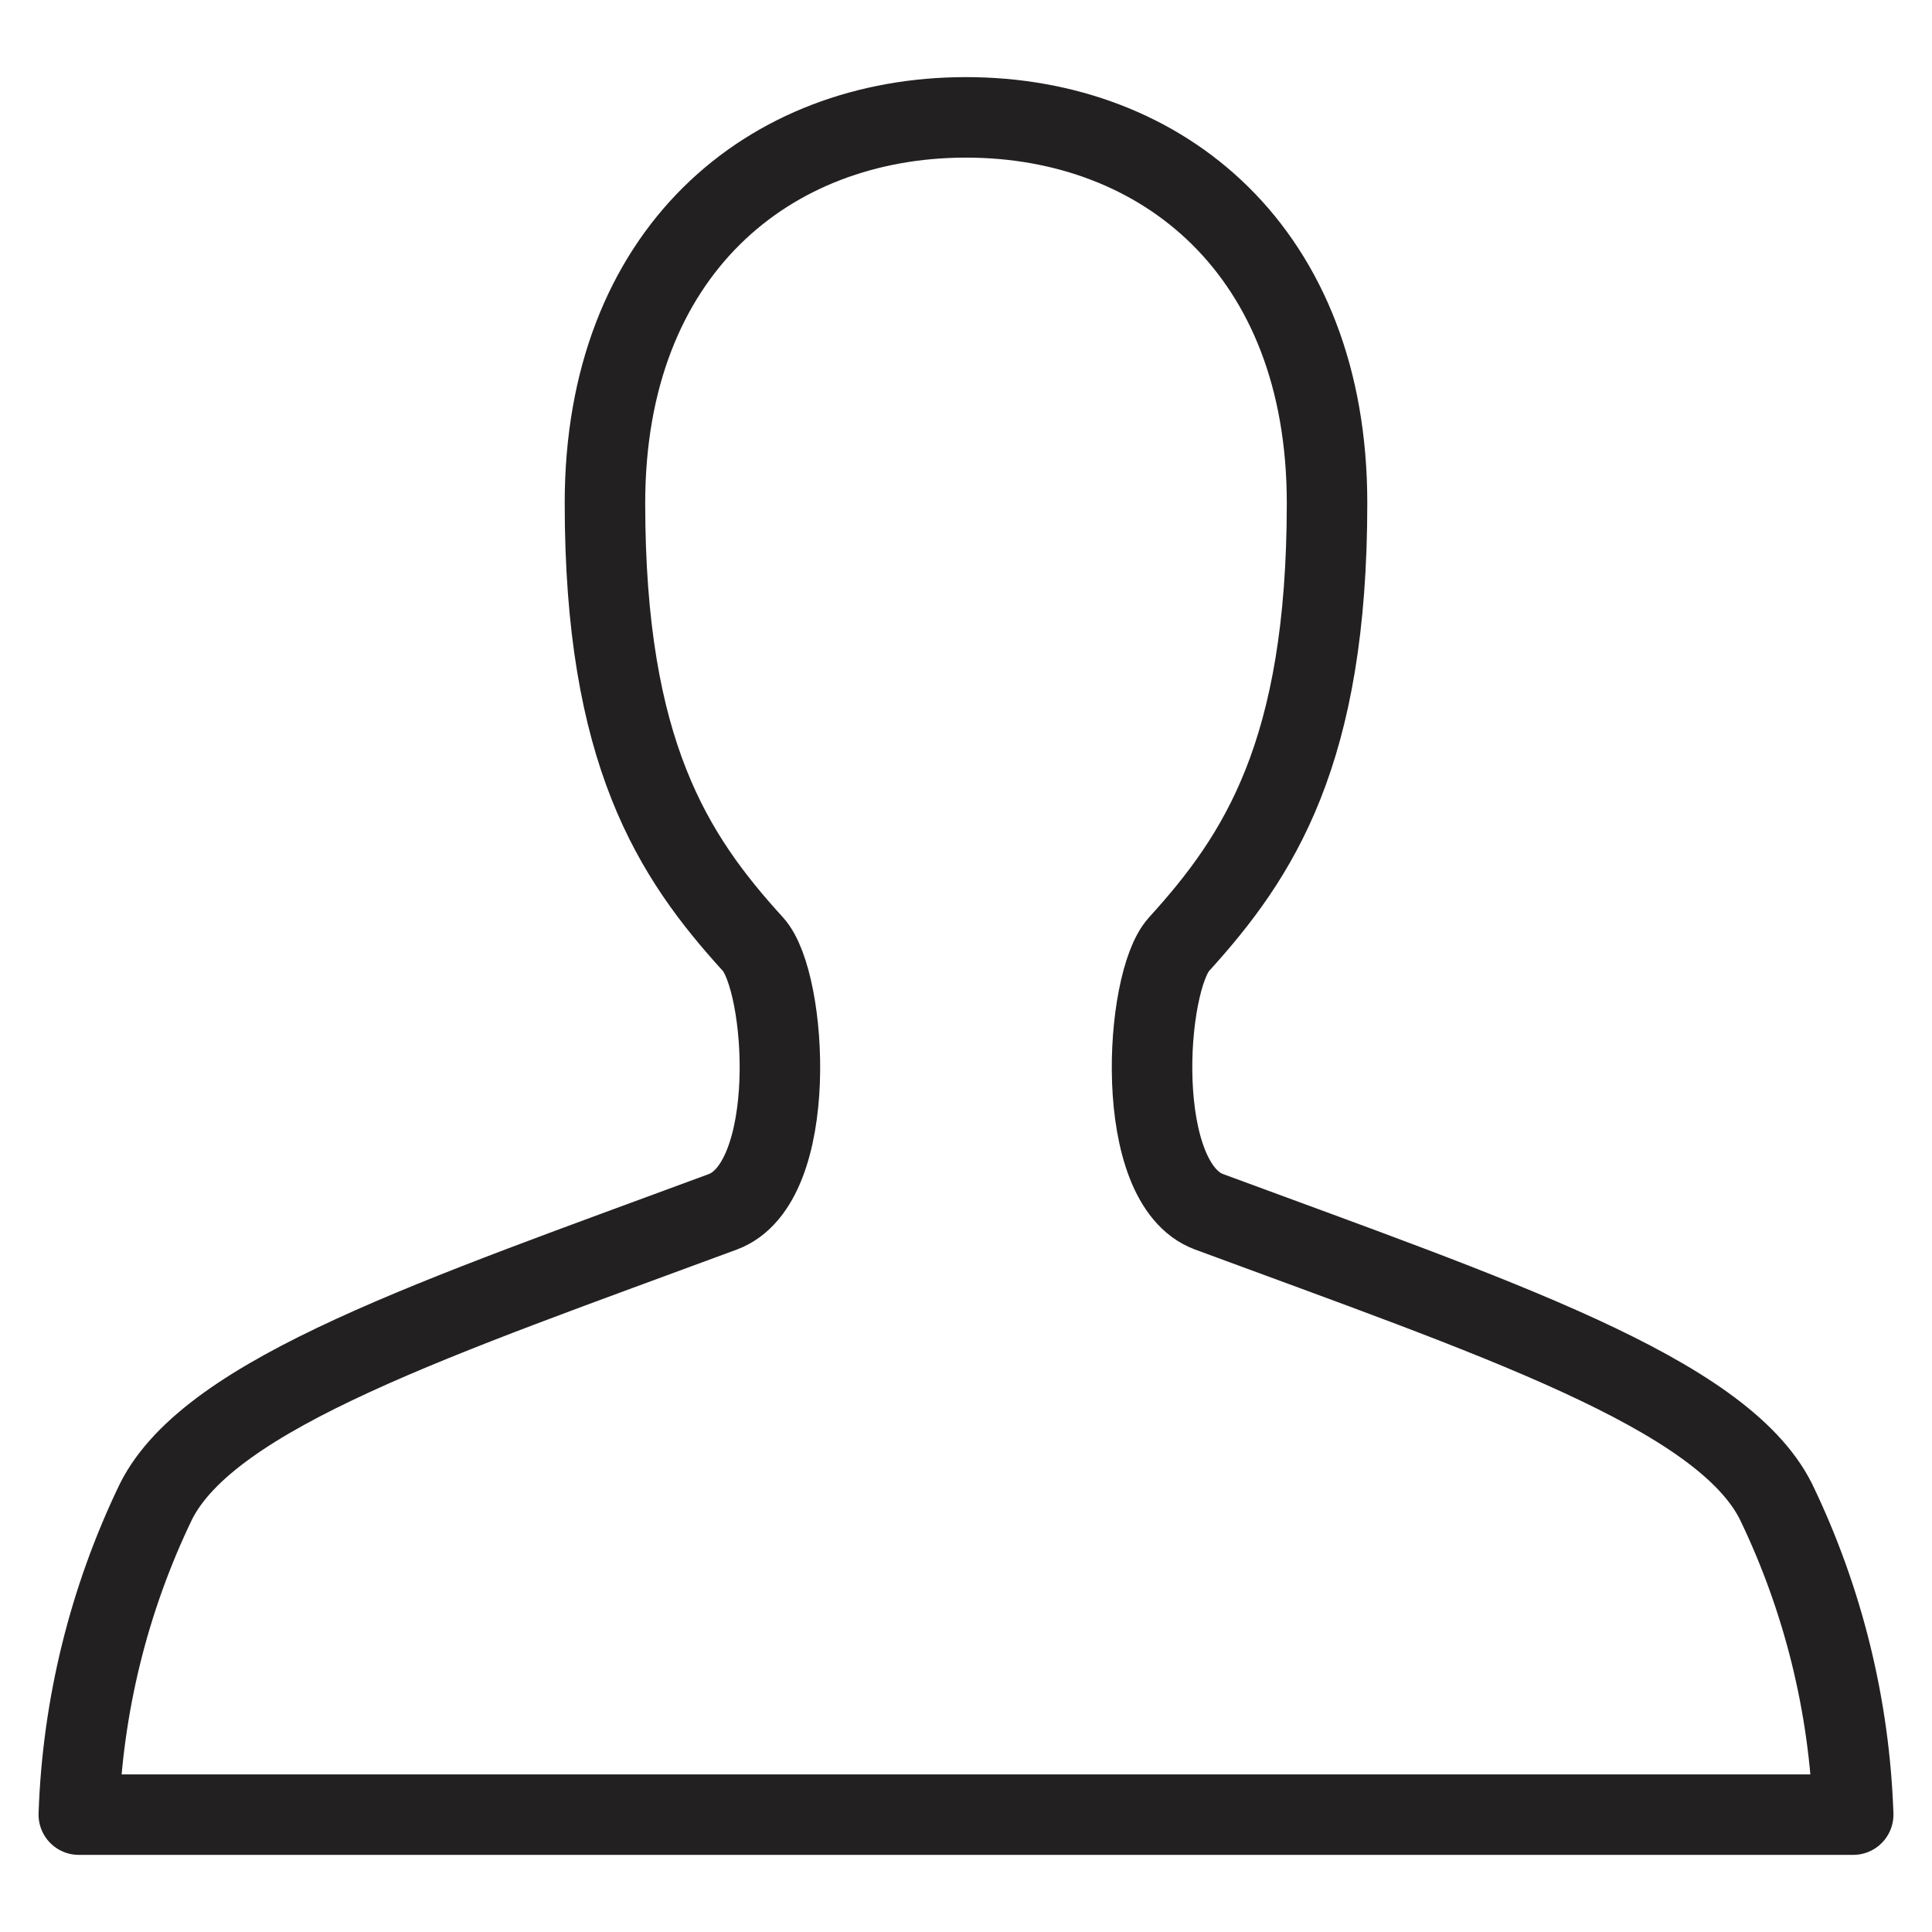 <svg width="24" height="24" viewBox="0 0 24 24" fill="none" xmlns="http://www.w3.org/2000/svg">
<g id="Icon/ Account/ 24 px" clip-path="url(#clip0_187_57)">
<path id="Vector" d="M0.979 22.542C1.025 21.193 1.351 19.869 1.937 18.654C2.613 17.303 5.435 16.366 8.978 15.054C9.937 14.699 9.779 12.198 9.355 11.731C8.358 10.636 7.515 9.35 7.515 6.25C7.515 3.121 9.556 1.458 12 1.458C14.444 1.458 16.485 3.121 16.485 6.25C16.485 9.35 15.64 10.636 14.645 11.731C14.22 12.198 14.063 14.702 15.021 15.054C18.567 16.366 21.387 17.303 22.062 18.654C22.648 19.869 22.975 21.193 23.021 22.542H0.979Z" stroke="#222020" stroke-linecap="round" stroke-linejoin="round"/>
</g>
<defs>
<clipPath id="clip0_187_57">
<rect width="24" height="24" fill="white"/>
</clipPath>
</defs>
</svg>
